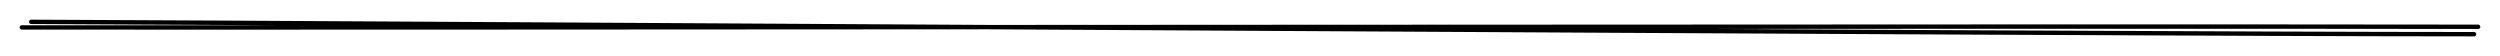 <svg version="1.1" xmlns="http://www.w3.org/2000/svg" viewBox="0 0 1143.963 25.65" width="1143.963" height="25.65">
  <!-- svg-source:excalidraw -->
  <!-- payload-type:application/vnd.excalidraw+json --><!-- payload-version:2 --><!-- payload-start -->eyJ2ZXJzaW9uIjoiMSIsImVuY29kaW5nIjoiYnN0cmluZyIsImNvbXByZXNzZWQiOnRydWUsImVuY29kZWQiOiJ4nHVTTW/jIFx1MDAxML37V1jutUox/kjc2zZbqV1Vq5Vy6GHVXHUwMDAzMcRGJoBcdTAwMDDXTav898XENY434ZCYN29m3nzwXHUwMDE1hGFkXHUwMDBlkkT3YUQ+SsQoVqiLbnv8nShNXHUwMDA1tybo7lq0qnTM2lx1MDAxOKnv7+6QlIuKmq1cdTAwMTDNolx1MDAxNPuTXHUwMDFiYWRPuNGW+Nfew/DL/U5cdTAwMTIxyonjOtSnycBcdTAwMWP8LbjLmEKYLovlKlx1MDAxYlx0VP+0iVxmwda6Q0xcdTAwMTNv6aHo5ZNy8+tFPj2+rutaXHUwMDE324513CfdUcY25sBO5aCybtVEkjZKNOSVYlN/Vz/BRz8tbLu8l1x1MDAxMm1Vc6L1mY+QqKTmYLFcdTAwMTj4+lx1MDAxMK9cXFxmj3z0XjBZQFx1MDAwMEBcZiFYgiSGvt4+QFx1MDAwMouZlLVgQvVSboA7XsxcdTAwMTaVTWVcdTAwMTVxPHKMQlxcS6TscDyvXHUwMDFiioxjXHUwMDE4L3JcdTAwMWJcIslzXHUwMDE4g1wiWY2UmtCqNmdiNXGNL9IkXHUwMDAzmVU6XHUwMDFh+pTyXHUwMDE5u+G/TTvD8dCZ723w+1x1MDAwMFx1MDAwN+Toxff8x8lcdTAwMWX5UK3E6DT1OF+BVZYlOVxcpulot7vVWCNvXHUwMDE585gom1x1MDAwYouiXHJS5oFyTHk1dyFcdTAwMWNfsTCkzVrs99RYXHUwMDE5f4TdsjnDxf2hlOhqgvCFyFdtslx1MDAwZudcdTAwMWZOf/xX6PvvLuP32+1F9vWJztyD6f8xXHUwMDE4XHUwMDAyRvZxb4zt9TgzO1xcijf0k5zJjt4p6Vx1MDAxZf7ftpudO1EwXGa2f3LELcAxOP5cdTAwMDNcdTAwMTE/XHUwMDFlLyJ9<!-- payload-end -->
  <defs>
    <style class="style-fonts">
      @font-face {
        font-family: "Virgil";
        src: url("https://unpkg.com/@excalidraw/excalidraw@0.14.2/dist/excalidraw-assets/Virgil.woff2");
      }
      @font-face {
        font-family: "Cascadia";
        src: url("https://unpkg.com/@excalidraw/excalidraw@0.14.2/dist/excalidraw-assets/Cascadia.woff2");
      }
    </style>
  </defs>
  <rect x="0" y="0" width="1143.963" height="25.65" fill="#ffffff"/><g stroke-linecap="round"><g transform="translate(11.698 12.697) rotate(0 560.8 0)"><path d="M-1.7 -0.15 C185.76 0.03, 934.8 -0.79, 1122.26 -0.44 M2.58 -2.7 C189.94 -1.94, 933.8 2.93, 1120.39 2.95" stroke="#000000" stroke-width="2" fill="none"/></g></g><mask/></svg>
